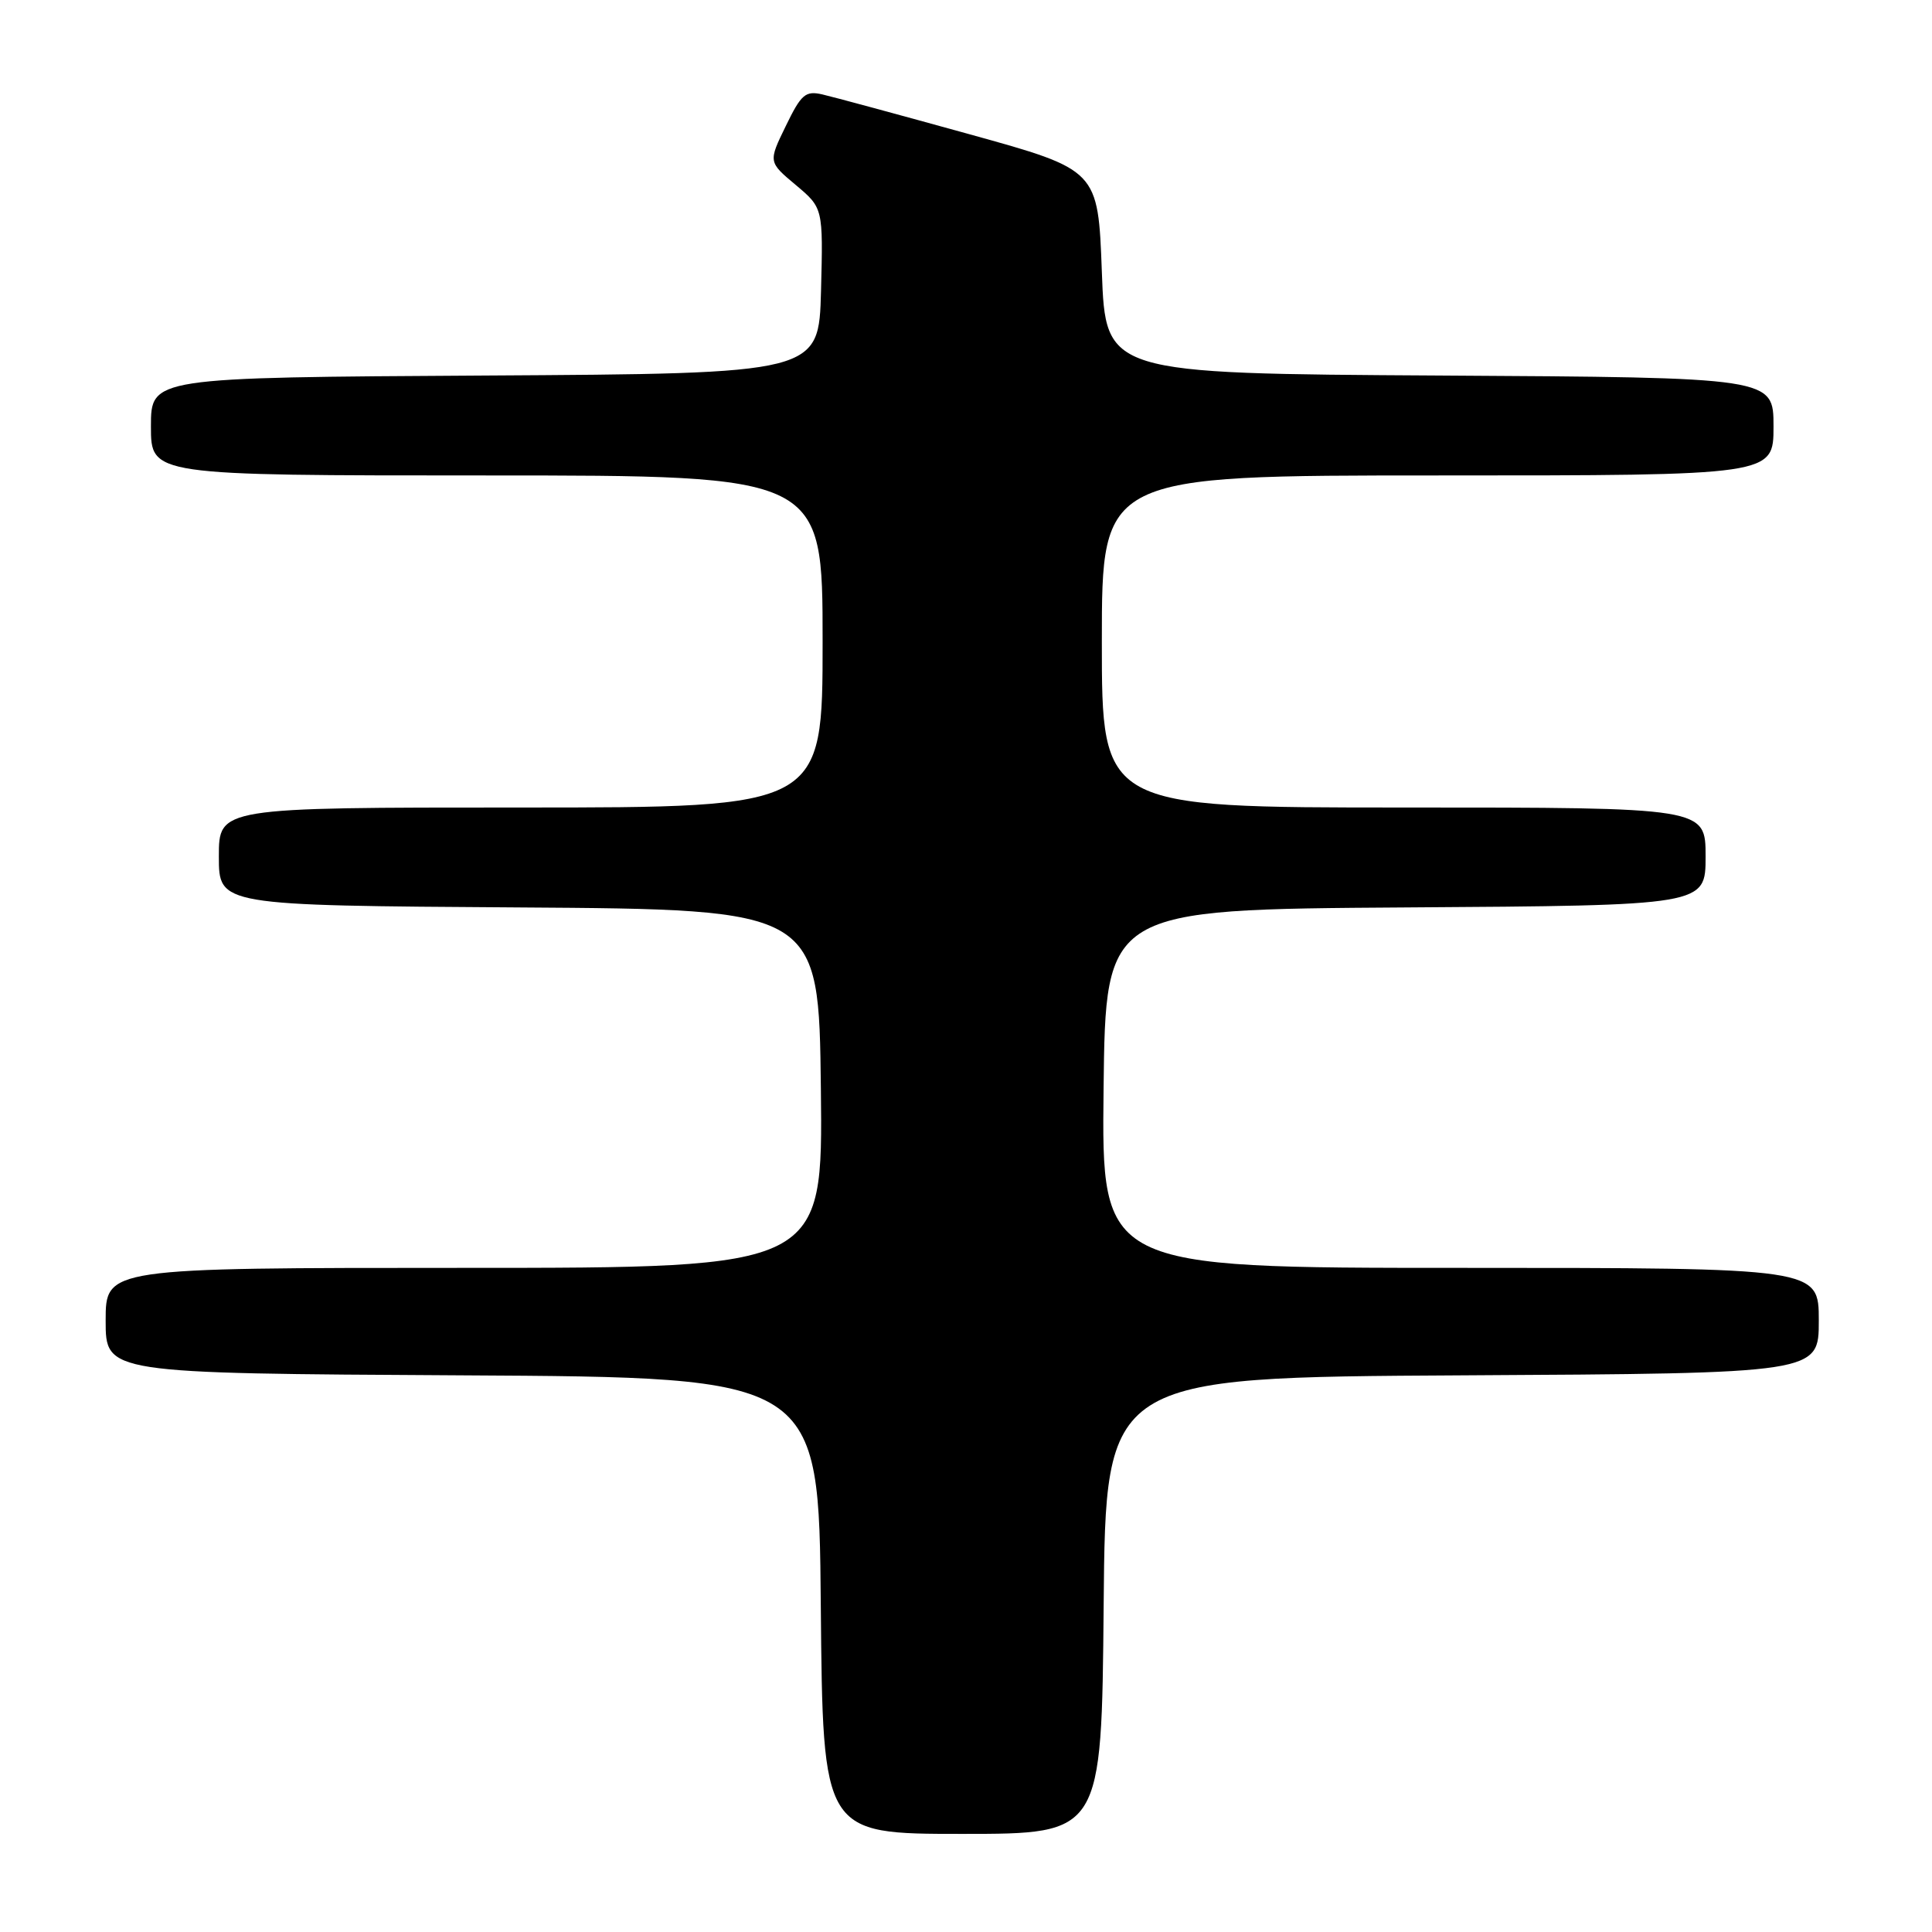 <?xml version="1.0" encoding="UTF-8" standalone="no"?>
<!DOCTYPE svg PUBLIC "-//W3C//DTD SVG 1.1//EN" "http://www.w3.org/Graphics/SVG/1.1/DTD/svg11.dtd" >
<svg xmlns="http://www.w3.org/2000/svg" xmlns:xlink="http://www.w3.org/1999/xlink" version="1.1" viewBox="0 0 256 256">
 <g >
 <path fill="currentColor"
d=" M 146.24 212.75 C 146.50 182.50 146.50 182.50 193.75 182.24 C 241.00 181.98 241.00 181.98 241.00 174.99 C 241.00 168.00 241.00 168.00 193.48 168.00 C 145.96 168.00 145.96 168.00 146.23 144.25 C 146.50 120.50 146.50 120.50 186.25 120.24 C 226.00 119.98 226.00 119.98 226.00 113.49 C 226.00 107.00 226.00 107.00 186.00 107.00 C 146.00 107.00 146.00 107.00 146.00 85.00 C 146.00 63.00 146.00 63.00 190.50 63.00 C 235.00 63.00 235.00 63.00 235.00 56.51 C 235.00 50.02 235.00 50.02 190.75 49.76 C 146.50 49.50 146.50 49.50 146.00 36.01 C 145.50 22.51 145.50 22.51 128.50 17.80 C 119.15 15.21 110.36 12.83 108.96 12.51 C 106.72 12.00 106.16 12.49 104.12 16.70 C 101.80 21.46 101.80 21.46 105.44 24.51 C 109.07 27.56 109.07 27.56 108.79 38.53 C 108.50 49.50 108.50 49.50 64.25 49.76 C 20.00 50.02 20.00 50.02 20.00 56.51 C 20.00 63.00 20.00 63.00 64.50 63.00 C 109.00 63.00 109.00 63.00 109.00 85.00 C 109.00 107.00 109.00 107.00 69.00 107.00 C 29.00 107.00 29.00 107.00 29.00 113.49 C 29.00 119.98 29.00 119.98 68.75 120.24 C 108.50 120.50 108.50 120.50 108.77 144.25 C 109.04 168.00 109.04 168.00 61.52 168.00 C 14.00 168.00 14.00 168.00 14.00 174.99 C 14.00 181.98 14.00 181.98 61.25 182.24 C 108.50 182.50 108.50 182.50 108.76 212.75 C 109.03 243.00 109.03 243.00 127.50 243.00 C 145.97 243.00 145.97 243.00 146.24 212.75 Z "/>
</g>
</svg>